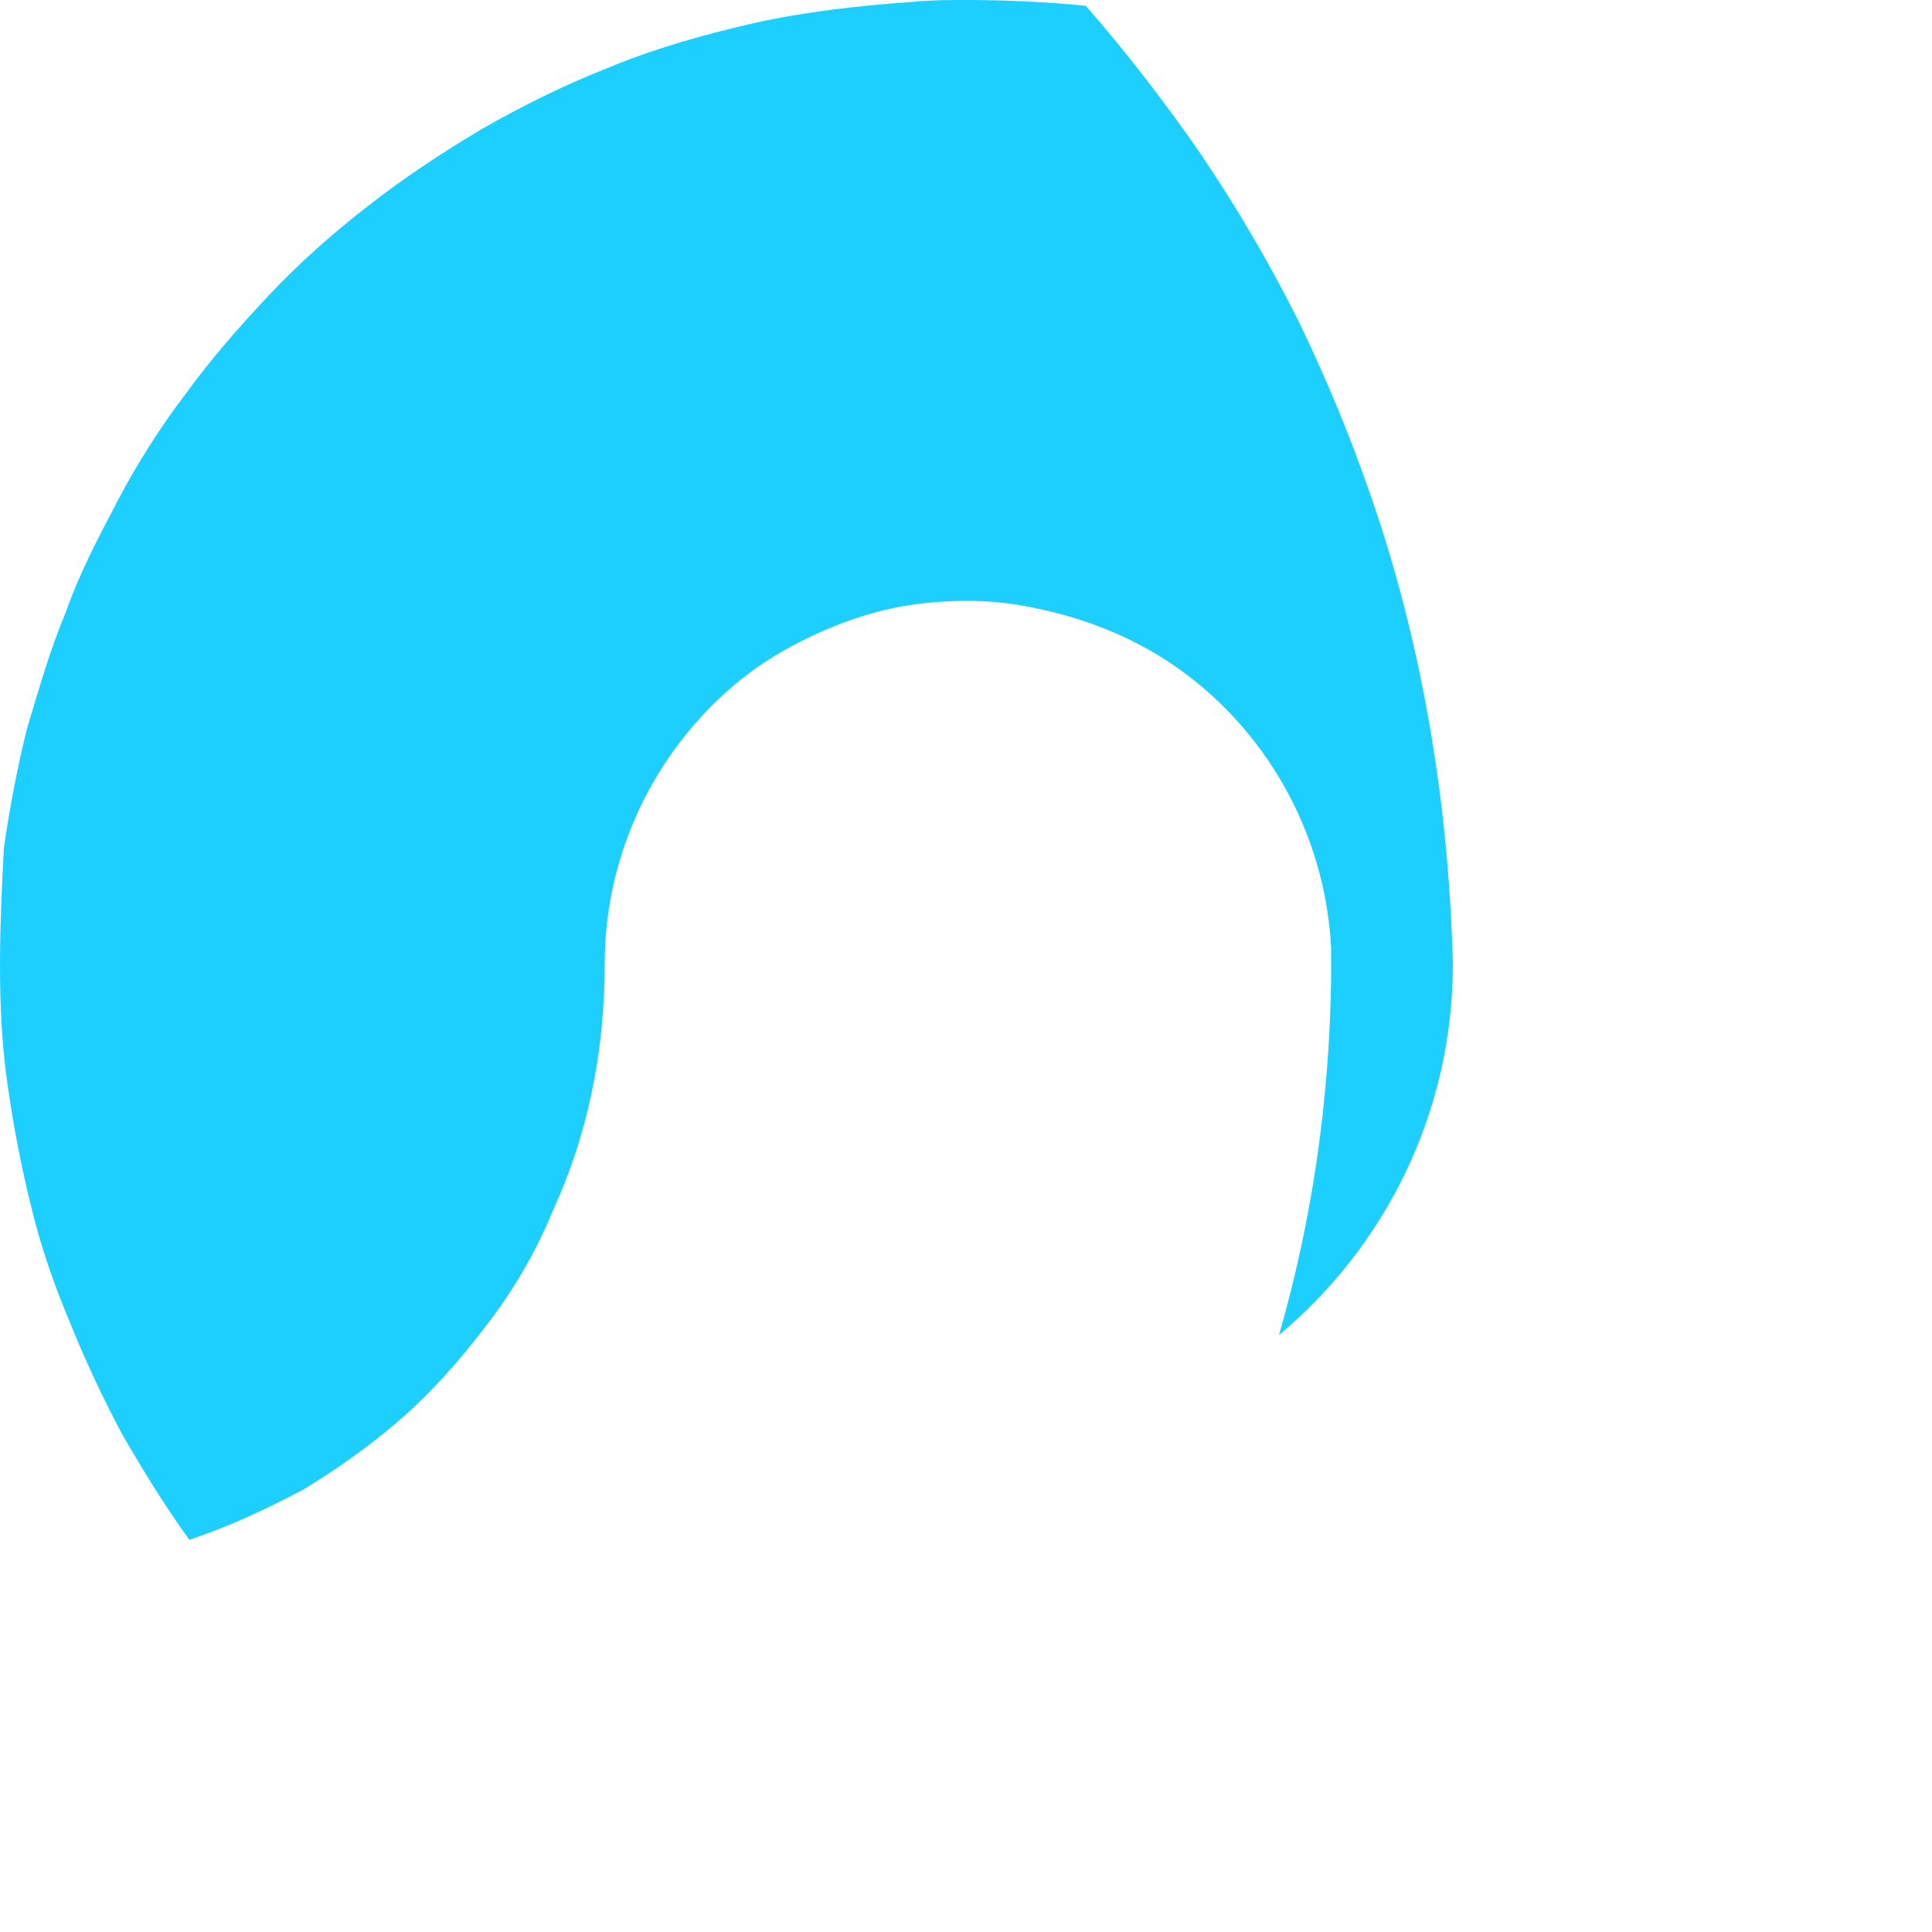 <svg xmlns="http://www.w3.org/2000/svg" xml:space="preserve" id="Layer_1" x="0" y="0" style="enable-background:new 0 0 100 100" version="1.1" viewBox="0 0 100 100">
  <style>
    .st0{fill:#9C52FF}.st2{fill:#FFE401}.st3{fill:#FFFFFF}.st4{fill:#FF284D}.st5{fill:#F638D7}.st6{fill:#FF6B31}
  </style>
  <path d="M71.5 27.3c-1.2-3.7-2.6-7.2-4.3-10.7-1.5-3-3.2-5.9-5.1-8.7-1.8-2.6-3.8-5.2-5.9-7.6-2-.2-4.1-.3-6.2-.3-.9 0-1.8 0-2.8.1-2.8.2-5.5.5-8.2 1.1-2.6.6-5.1 1.3-7.5 2.3-2.3.9-4.5 2-6.6 3.2-2 1.2-4 2.5-5.9 4-1.8 1.4-3.5 2.9-5.1 4.6-1.5 1.6-3 3.3-4.3 5.1-1.3 1.7-2.5 3.6-3.5 5.5s-2 3.8-2.7 5.8c-.8 1.9-1.4 4-2 6-.5 2-.9 4.1-1.2 6.2-.1 1.9-.2 4-.2 6.1 0 2.1.1 4.2.4 6.2.3 2.1.7 4.2 1.2 6.2.5 2.1 1.2 4.1 2 6 .8 2 1.7 3.9 2.7 5.8 1.1 1.9 2.2 3.7 3.5 5.5 2.1-.7 4-1.6 5.9-2.6 1.8-1.1 3.5-2.3 5.1-3.7 1.6-1.4 3-3 4.3-4.7 1.4-1.8 2.6-3.8 3.5-6 1.8-3.9 2.7-8.2 2.7-12.8 0-4.5 1.6-8.7 4.3-12 1.4-1.7 3.1-3.2 5.1-4.3 1.8-1 3.8-1.8 5.9-2.2 1.1-.2 2.3-.3 3.5-.3 1 0 2.1.1 3.1.3 2.7.5 5.3 1.5 7.5 3 4.7 3.2 7.9 8.6 8.2 14.7v1.6c-.1 6.4-1 12.5-2.7 18.4 5.5-4.6 9-11.5 9-19.2-.2-7.8-1.4-15.4-3.7-22.6z" style="fill:#1DCFFF"/>
</svg>
